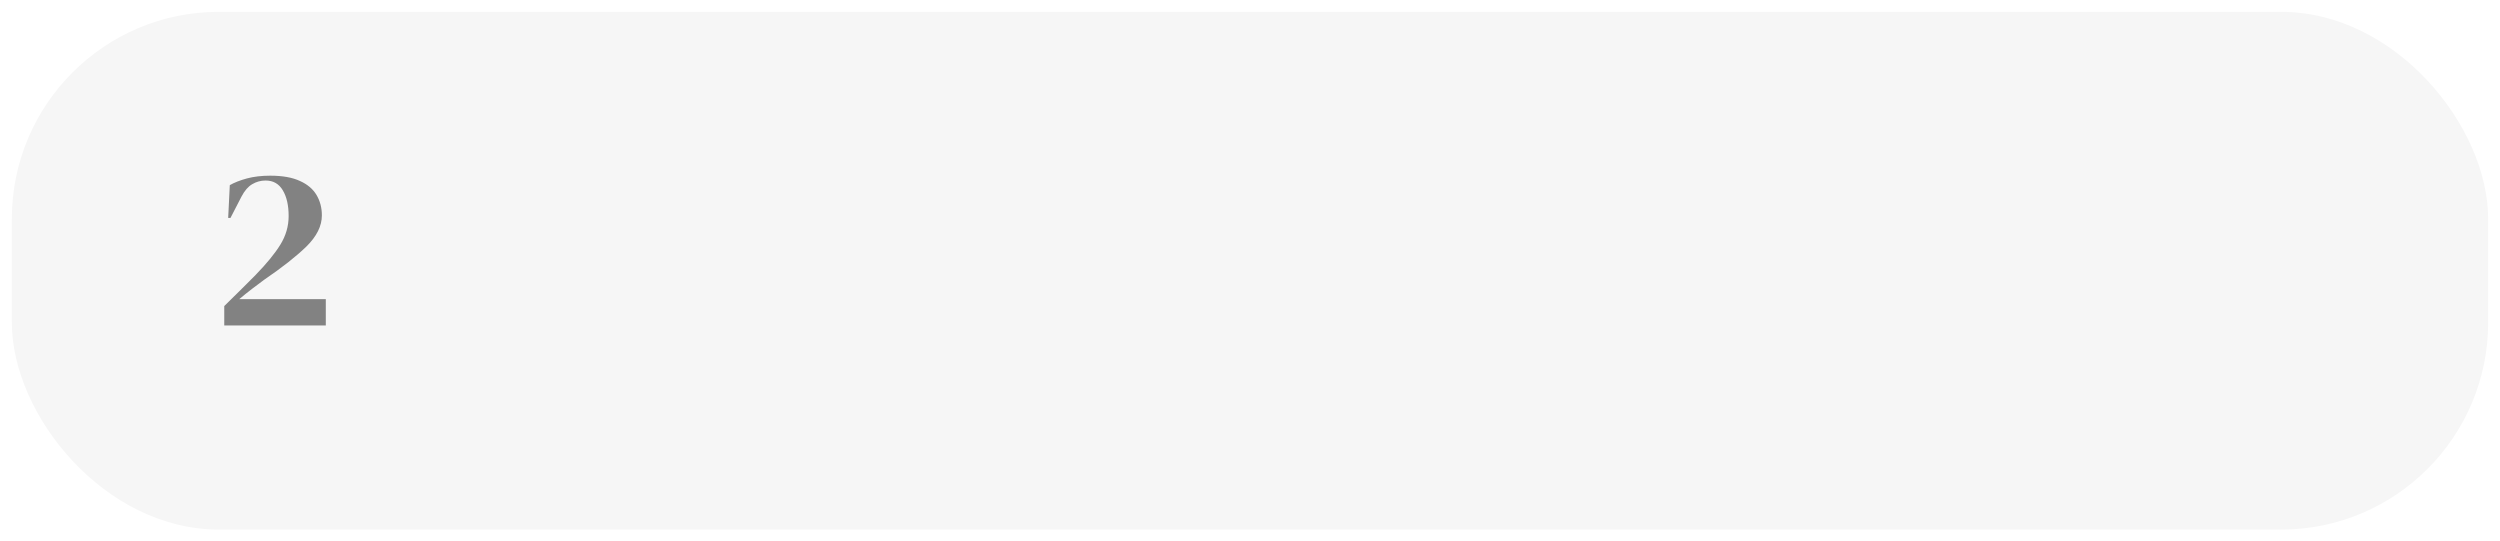 <svg width="845" height="183" viewBox="0 0 845 183" fill="none" xmlns="http://www.w3.org/2000/svg">
<g filter="url(#filter0_d_469_117)">
<rect x="4" width="837" height="175" rx="70" fill="#F6F6F6"/>
</g>
<path d="M77.125 73.652L77.671 62.576C79.231 61.692 81.155 60.938 83.443 60.314C85.783 59.69 88.409 59.378 91.321 59.378C95.481 59.378 98.835 59.976 101.383 61.172C103.931 62.316 105.803 63.902 106.999 65.93C108.195 67.958 108.793 70.246 108.793 72.794C108.793 76.382 107.051 79.892 103.567 83.324C100.083 86.704 95.325 90.448 89.293 94.556C88.149 95.388 86.797 96.402 85.237 97.598C83.677 98.794 82.221 99.964 80.869 101.108H110.119V110H75.799V103.448C77.671 101.628 79.491 99.834 81.259 98.066C83.079 96.246 84.795 94.53 86.407 92.918C90.151 89.07 92.933 85.664 94.753 82.7C96.625 79.684 97.561 76.46 97.561 73.028C97.561 69.44 96.911 66.554 95.611 64.37C94.311 62.134 92.361 61.016 89.761 61.016C88.149 61.016 86.641 61.432 85.237 62.264C83.885 63.044 82.689 64.422 81.649 66.398L77.905 73.652H77.125Z" fill="#828282"/>
<defs>
<filter id="filter0_d_469_117" x="0" y="0" width="845" height="183" filterUnits="userSpaceOnUse" color-interpolation-filters="sRGB">
<feFlood flood-opacity="0" result="BackgroundImageFix"/>
<feColorMatrix in="SourceAlpha" type="matrix" values="0 0 0 0 0 0 0 0 0 0 0 0 0 0 0 0 0 0 127 0" result="hardAlpha"/>
<feOffset dy="4"/>
<feGaussianBlur stdDeviation="2"/>
<feComposite in2="hardAlpha" operator="out"/>
<feColorMatrix type="matrix" values="0 0 0 0 0 0 0 0 0 0 0 0 0 0 0 0 0 0 0.25 0"/>
<feBlend mode="normal" in2="BackgroundImageFix" result="effect1_dropShadow_469_117"/>
<feBlend mode="normal" in="SourceGraphic" in2="effect1_dropShadow_469_117" result="shape"/>
</filter>
</defs>
</svg>

